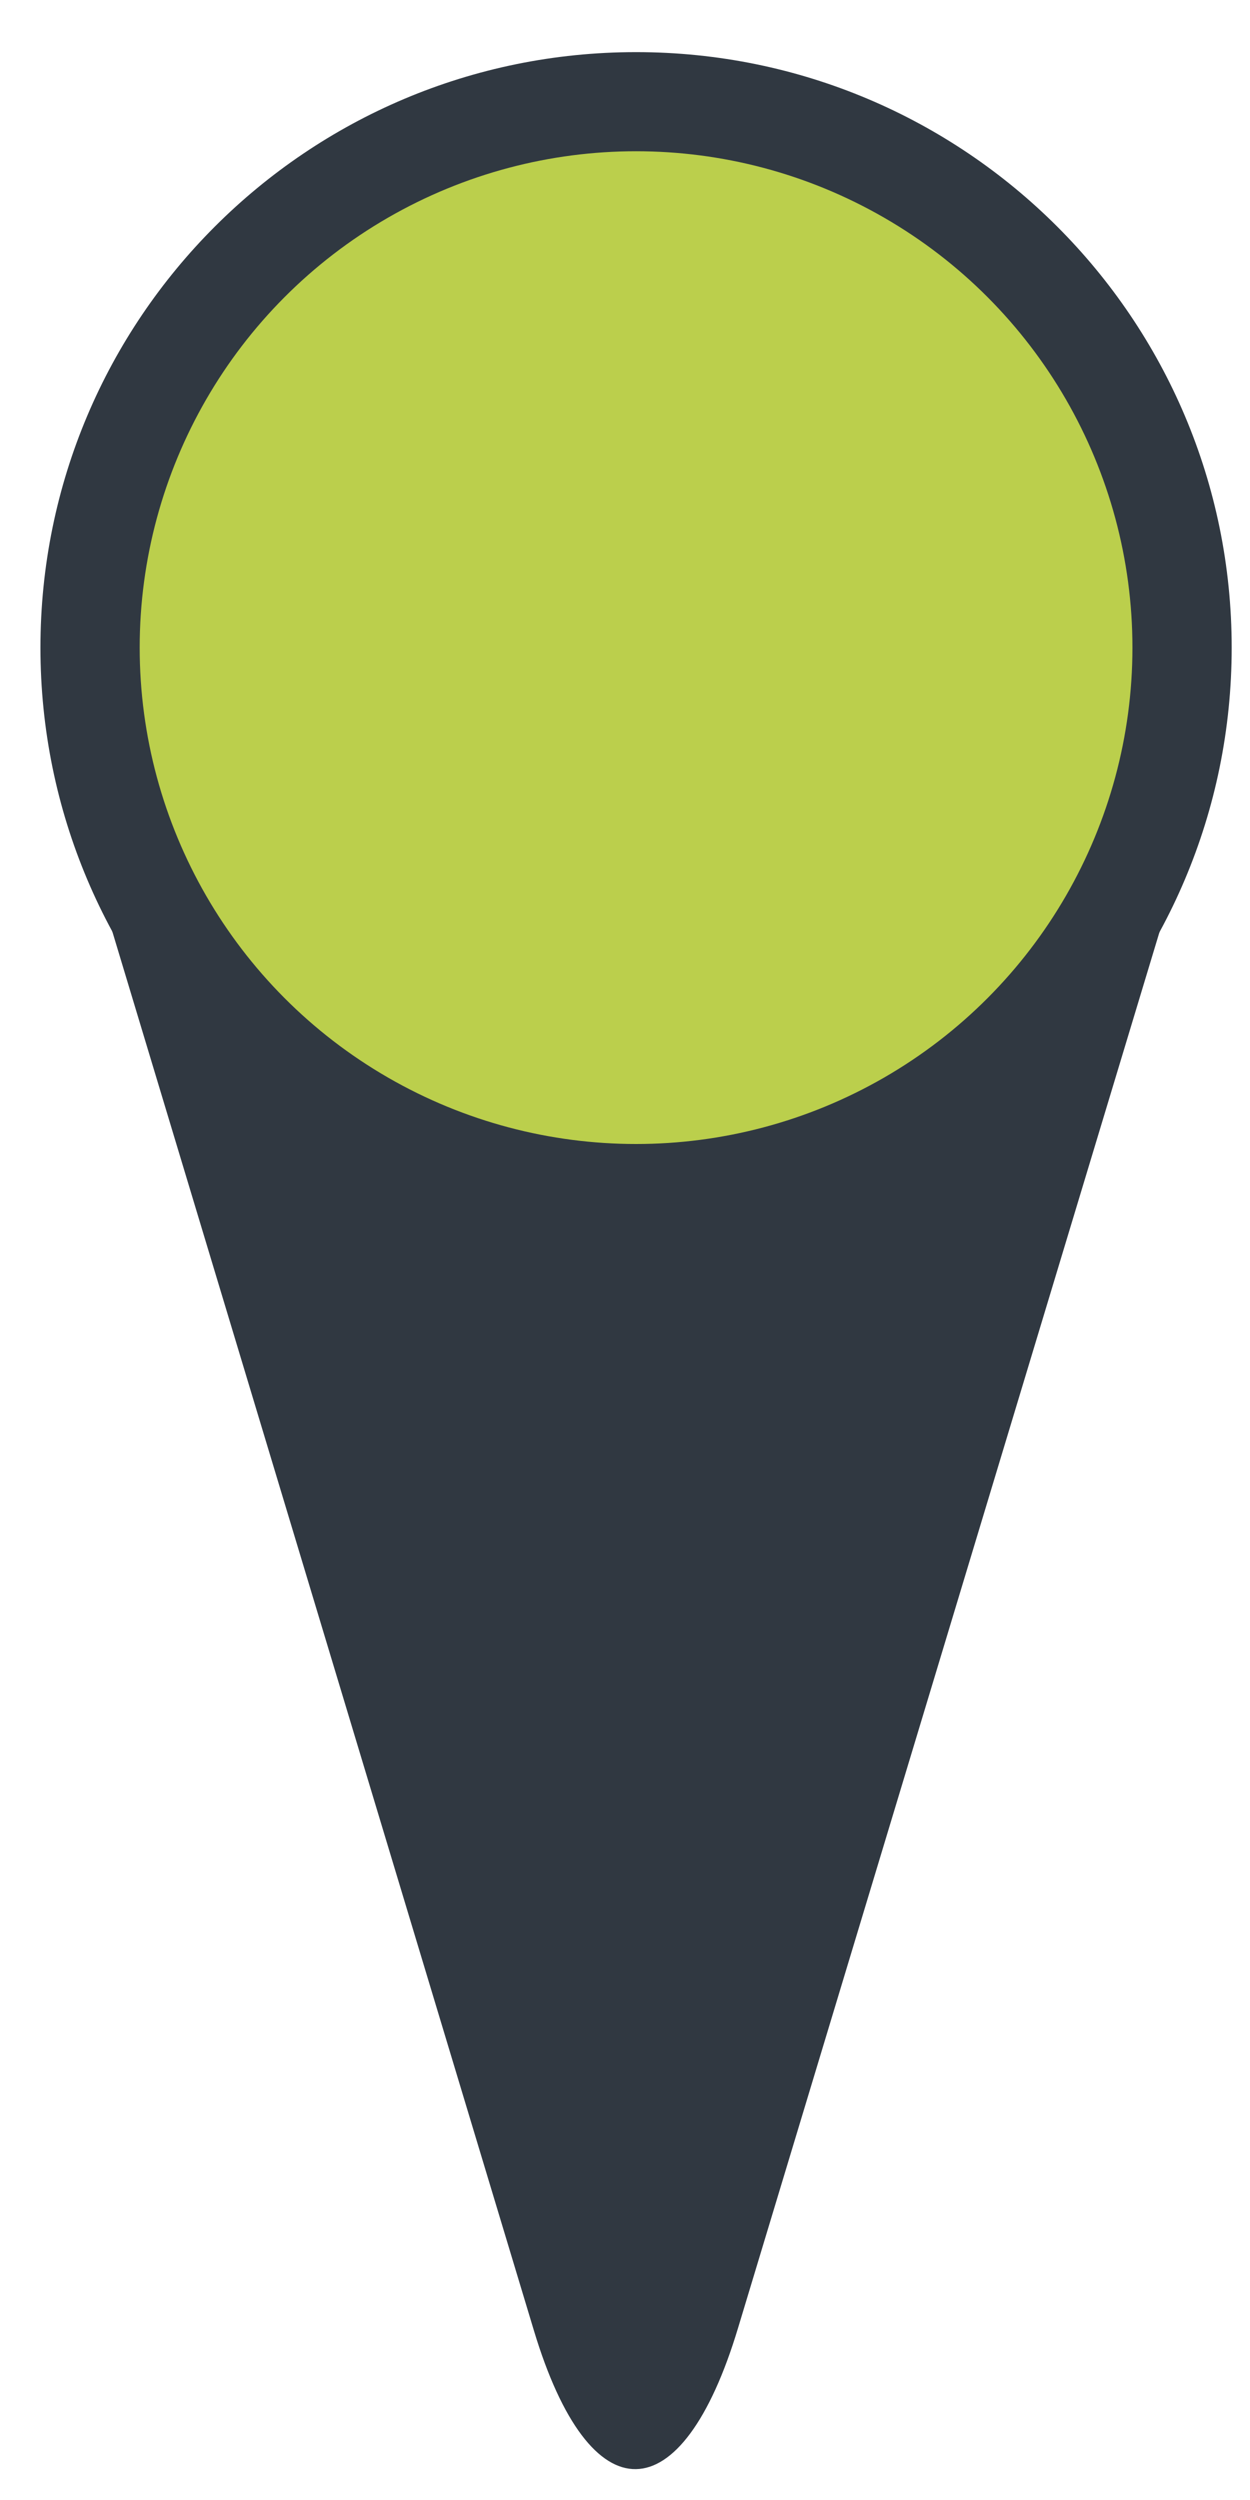 <?xml version="1.0" encoding="utf-8"?>
<!-- Generator: Adobe Illustrator 16.0.3, SVG Export Plug-In . SVG Version: 6.00 Build 0)  -->
<!DOCTYPE svg PUBLIC "-//W3C//DTD SVG 1.0//EN" "http://www.w3.org/TR/2001/REC-SVG-20010904/DTD/svg10.dtd">
<svg version="1.0" id="Layer_1" xmlns="http://www.w3.org/2000/svg" xmlns:xlink="http://www.w3.org/1999/xlink" x="0px" y="0px"
	 width="20px" height="40px" viewBox="0 0 20 40" enable-background="new 0 0 20 40" xml:space="preserve">

<path fill="#303841" d="M1.493,13.895c-0.898-2.985,0.918-5.27,4.036-5.27h9.294c3.118,0,4.935,2.284,4.036,5.27l-7.05,23.352
	c-0.898,2.986-2.368,3.025-3.267,0.04L1.493,13.895z"/>
<path fill="#303841" d="M19.707,10.362c0,5.264-4.267,9.532-9.53,9.532c-5.264,0-9.53-4.269-9.53-9.532
	c0-5.262,4.266-9.528,9.53-9.528C15.439,0.834,19.707,5.101,19.707,10.362z"/>
<circle fill="#bbcf4c" cx="10.177" cy="10.362" r="7.942"/>
</svg>